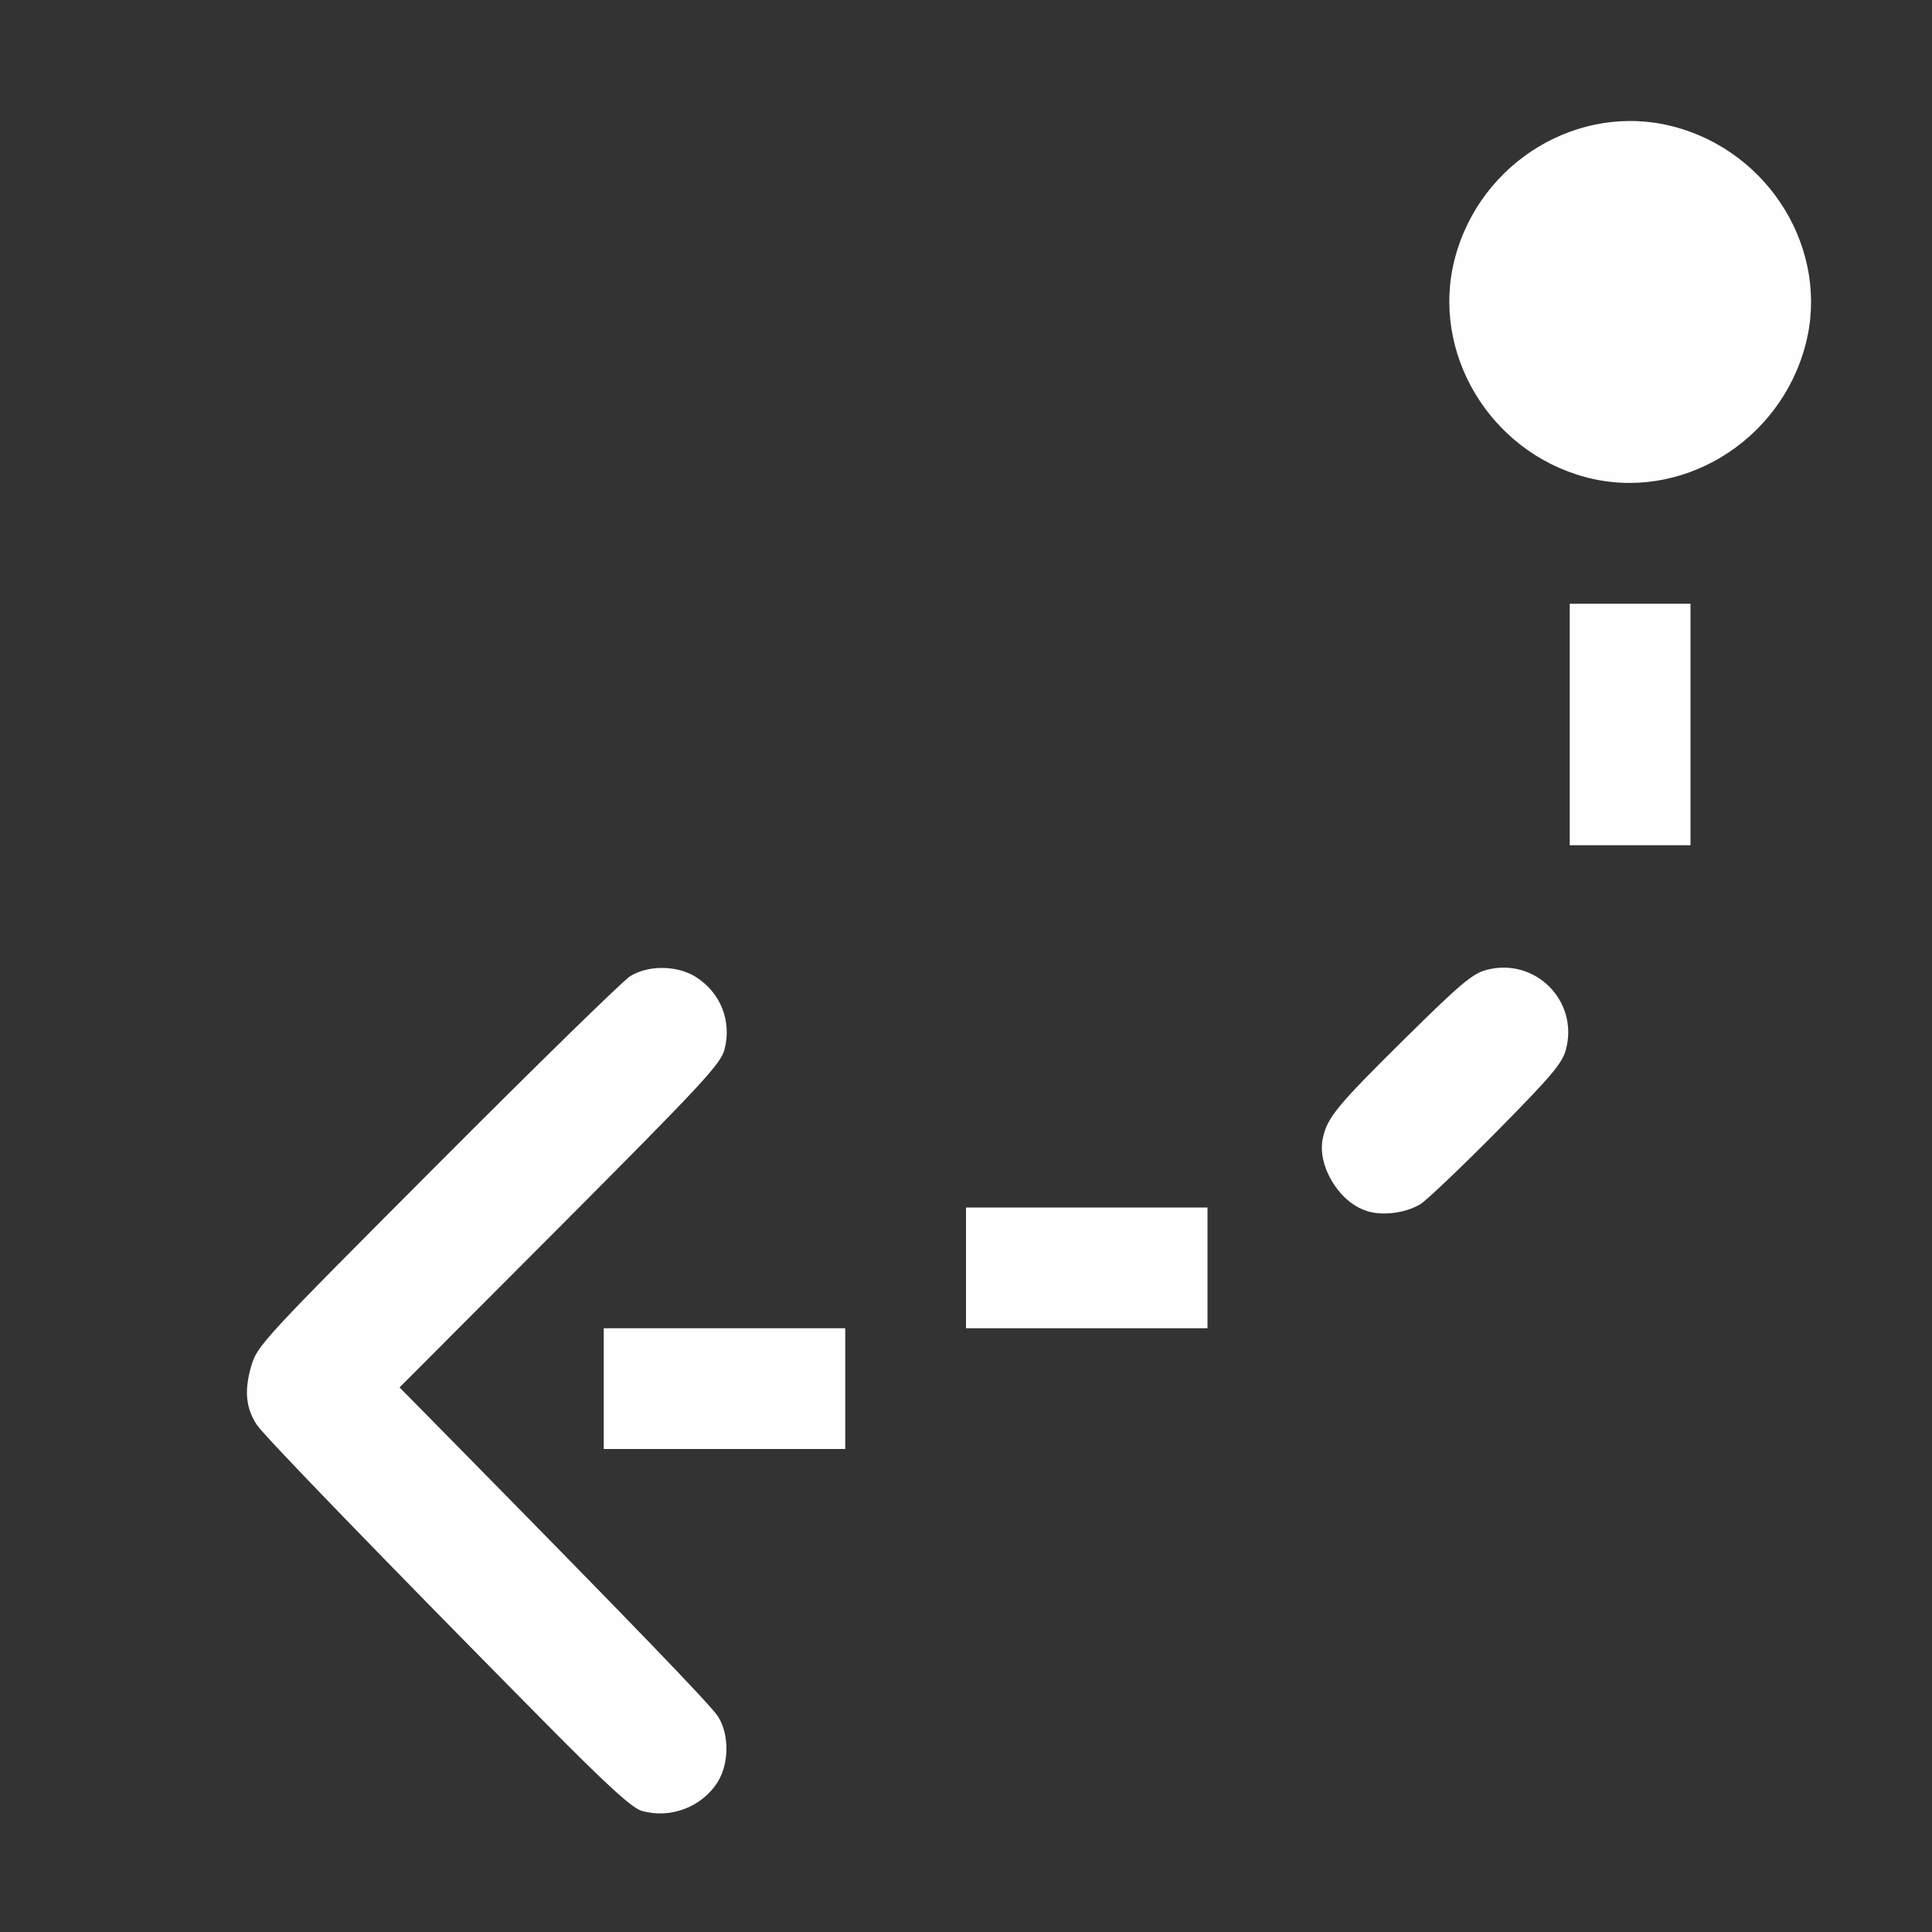 <?xml version="1.0" encoding="UTF-8" standalone="no"?>
<!-- Created with Inkscape (http://www.inkscape.org/) -->

<svg
   version="1.1"
   id="svg2"
   width="1600"
   height="1600"
   viewBox="0 0 1600 1600"
   sodipodi:docname="tracking_refine_backwards.svg"
   inkscape:version="1.2.2 (732a01da63, 2022-12-09)"
   xmlns:inkscape="http://www.inkscape.org/namespaces/inkscape"
   xmlns:sodipodi="http://sodipodi.sourceforge.net/DTD/sodipodi-0.dtd"
   xmlns="http://www.w3.org/2000/svg"
   xmlns:svg="http://www.w3.org/2000/svg"
   xmlns:rdf="http://www.w3.org/1999/02/22-rdf-syntax-ns#"
   xmlns:cc="http://creativecommons.org/ns#"
   xmlns:dc="http://purl.org/dc/elements/1.1/">
  <rect x="0" y="0" width="1600" height="1600" fill="#333333" stroke="none"/>
  <defs
     id="defs6" />
  <sodipodi:namedview
     pagecolor="#808080"
     bordercolor="#666666"
     borderopacity="1"
     objecttolerance="10"
     gridtolerance="10"
     guidetolerance="10"
     inkscape:pageopacity="0"
     inkscape:pageshadow="2"
     inkscape:window-width="1993"
     inkscape:window-height="1009"
     id="namedview4"
     showgrid="false"
     inkscape:zoom="0.5"
     inkscape:cx="-3"
     inkscape:cy="8"
     inkscape:window-x="-8"
     inkscape:window-y="-8"
     inkscape:window-maximized="1"
     inkscape:current-layer="TRACKING_REFINE_BACKWARDS"
     inkscape:showpageshadow="0"
     inkscape:pagecheckerboard="true"
     inkscape:deskcolor="#d1d1d1" />
  <g
     id="TRACKING_REFINE_BACKWARDS"
     transform="matrix(100,0,0,100,0,4.9999997e-5)"
     style="stroke-width:0.011">
    <path
       style="fill:none;stroke-width:0"
       d="M 0,8 V 0 h 8 8 v 8 8 H 8 0 Z m 5.77,6.935 c 0.235,-0.145 0.319,-0.491 0.175,-0.718 -0.059,-0.093 -0.701,-0.759 -2.237,-2.319 L 3.308,11.49 4.636,10.159 C 5.813,8.979 5.967,8.813 5.999,8.693 6.062,8.457 5.966,8.217 5.757,8.089 5.604,7.994 5.367,7.992 5.218,8.085 5.158,8.123 4.439,8.825 3.62,9.647 2.162,11.109 2.129,11.144 2.079,11.319 c -0.057,0.199 -0.043,0.342 0.048,0.481 0.059,0.09 1.041,1.105 2.373,2.452 0.521,0.527 0.731,0.719 0.812,0.744 0.142,0.043 0.331,0.017 0.458,-0.061 z M 7,11.5 V 11 H 6 5 v 0.5 0.5 h 1 1 z m 3,-1 V 10 H 9 8 v 0.5 0.5 h 1 1 z m 1.764,-0.53 c 0.052,-0.032 0.336,-0.303 0.631,-0.601 C 12.845,8.914 12.937,8.806 12.967,8.692 13.076,8.288 12.712,7.924 12.308,8.033 12.194,8.063 12.086,8.155 11.631,8.605 c -0.558,0.552 -0.641,0.653 -0.677,0.822 -0.048,0.228 0.137,0.533 0.366,0.602 0.133,0.04 0.325,0.014 0.444,-0.059 z M 14,6 V 5 H 13.5 13 V 6 7 H 13.5 14 Z M 13.858,3.952 C 14.397,3.812 14.812,3.395 14.953,2.853 15.156,2.076 14.658,1.256 13.858,1.048 13.076,0.844 12.257,1.339 12.048,2.142 c -0.279,1.069 0.741,2.089 1.81,1.81 z"
       id="path821"
       inkscape:connector-curvature="0" />
    <path
       style="fill:#fefefe;stroke-width:0"
       d="M 5.312,14.996 C 5.231,14.971 5.021,14.779 4.5,14.252 3.168,12.905 2.186,11.89 2.127,11.8 2.036,11.661 2.022,11.518 2.079,11.319 2.129,11.144 2.162,11.109 3.62,9.647 4.439,8.825 5.158,8.123 5.218,8.085 c 0.149,-0.093 0.386,-0.092 0.54,0.003 0.209,0.129 0.304,0.368 0.242,0.604 -0.032,0.12 -0.186,0.286 -1.363,1.467 l -1.328,1.331 0.401,0.407 c 1.536,1.56 2.178,2.226 2.237,2.319 0.093,0.148 0.092,0.387 -0.003,0.541 C 5.813,14.966 5.549,15.066 5.312,14.996 Z M 5,11.5 V 11 H 6 7 V 11.5 12 H 6 5 Z m 3,-1 V 10 h 1 1 V 10.5 11 H 9 8 Z m 3.321,-0.471 C 11.092,9.96 10.906,9.655 10.955,9.427 10.99,9.257 11.073,9.156 11.631,8.605 c 0.455,-0.45 0.563,-0.542 0.677,-0.572 0.404,-0.109 0.769,0.256 0.66,0.66 -0.03,0.113 -0.123,0.222 -0.572,0.677 -0.295,0.298 -0.579,0.568 -0.631,0.601 -0.119,0.074 -0.311,0.1 -0.444,0.059 z M 13,6 V 5 H 13.5 14 V 6 7 H 13.5 13 Z M 13.129,3.951 C 12.336,3.738 11.846,2.917 12.048,2.142 12.257,1.339 13.076,0.844 13.858,1.048 14.658,1.256 15.156,2.076 14.953,2.853 14.742,3.663 13.914,4.162 13.129,3.951 Z"
       id="path819"
       inkscape:connector-curvature="0" />
  </g>
</svg>

